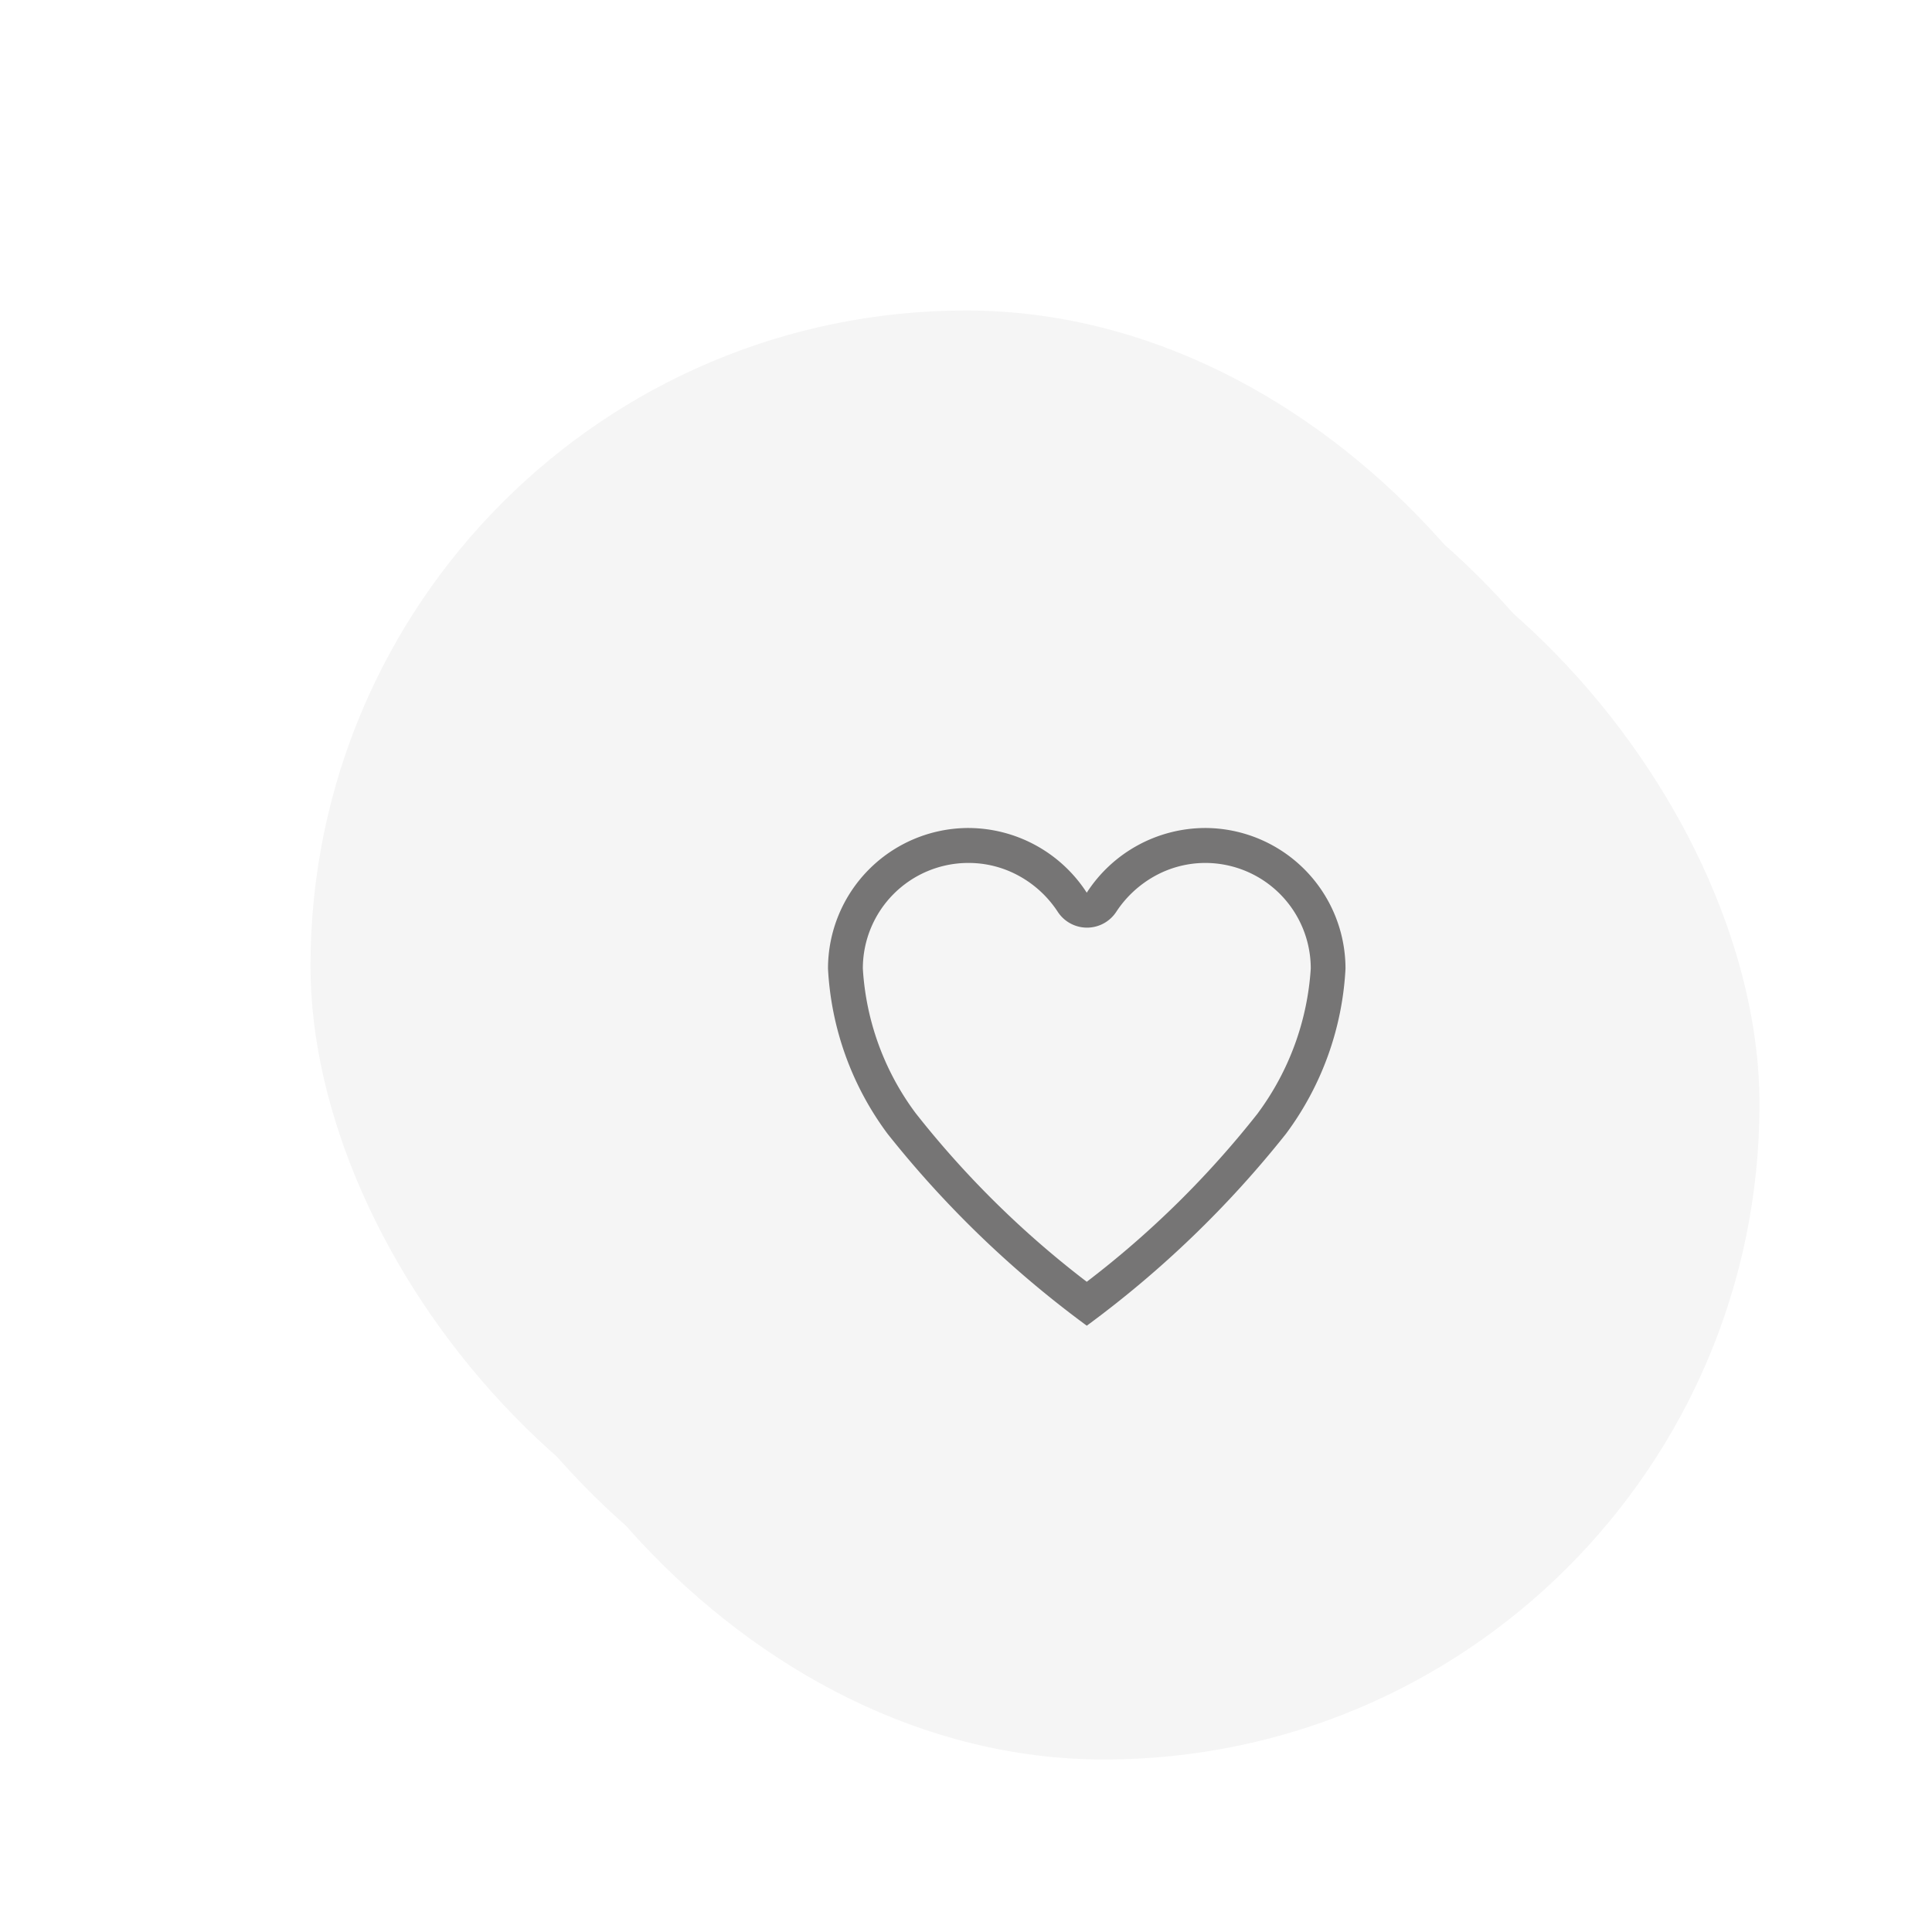 <svg xmlns="http://www.w3.org/2000/svg" xmlns:xlink="http://www.w3.org/1999/xlink" width="56" height="56" viewBox="0 0 56 56">
  <defs>
    <filter id="Neuo_dark_shade_" x="10" y="10" width="44" height="44" filterUnits="userSpaceOnUse">
      <feOffset dx="1" dy="1" input="SourceAlpha"/>
      <feGaussianBlur stdDeviation="1" result="blur"/>
      <feFlood flood-opacity="0.161"/>
      <feComposite operator="in" in2="blur"/>
      <feComposite in="SourceGraphic"/>
    </filter>
    <filter id="Neuo_white_shade_" x="8" y="8" width="44" height="44" filterUnits="userSpaceOnUse">
      <feOffset dx="-1" dy="-1" input="SourceAlpha"/>
      <feGaussianBlur stdDeviation="1" result="blur-2"/>
      <feFlood flood-color="#fff"/>
      <feComposite operator="in" in2="blur-2"/>
      <feComposite in="SourceGraphic"/>
    </filter>
    <filter id="Button_background" x="0" y="0" width="56" height="56" filterUnits="userSpaceOnUse">
      <feOffset dx="-3" dy="-3" input="SourceAlpha"/>
      <feGaussianBlur stdDeviation="3" result="blur-3"/>
      <feFlood flood-color="#fff"/>
      <feComposite operator="in" in2="blur-3"/>
      <feComposite in="SourceGraphic"/>
    </filter>
  </defs>
  <g id="Button_round" data-name="Button round" transform="translate(12 12)">
    <g id="Button">
      <g transform="matrix(1, 0, 0, 1, -12, -12)" filter="url(#Neuo_dark_shade_)">
        <rect id="Neuo_dark_shade_2" data-name="Neuo (dark shade)" width="38" height="38" rx="19" transform="translate(12 12)" fill="#f5f5f5"/>
      </g>
      <g transform="matrix(1, 0, 0, 1, -12, -12)" filter="url(#Neuo_white_shade_)">
        <rect id="Neuo_white_shade_2" data-name="Neuo (white shade)" width="38" height="38" rx="19" transform="translate(12 12)" fill="#f5f5f5"/>
      </g>
      <g transform="matrix(1, 0, 0, 1, -12, -12)" filter="url(#Button_background)">
        <rect id="Button_background-2" data-name="Button background" width="38" height="38" rx="19" transform="translate(12 12)" fill="#f5f5f5"/>
      </g>
      <path id="Icon_ionic-ios-heart-empty" data-name="Icon ionic-ios-heart-empty" d="M14.337,3.938H14.3a4.1,4.1,0,0,0-3.425,1.875A4.1,4.1,0,0,0,7.45,3.938H7.413A4.077,4.077,0,0,0,3.375,8.012,8.777,8.777,0,0,0,5.1,12.8a30.2,30.2,0,0,0,5.776,5.564A30.2,30.2,0,0,0,16.651,12.8a8.777,8.777,0,0,0,1.724-4.785A4.077,4.077,0,0,0,14.337,3.938Zm1.5,8.264a27.656,27.656,0,0,1-4.962,4.889A27.7,27.7,0,0,1,5.913,12.2,7.779,7.779,0,0,1,4.385,8.012,3.059,3.059,0,0,1,7.421,4.951h.032a3.023,3.023,0,0,1,1.482.389,3.151,3.151,0,0,1,1.1,1.028,1.013,1.013,0,0,0,1.695,0,3.182,3.182,0,0,1,1.1-1.028A3.023,3.023,0,0,1,14.3,4.951h.032a3.059,3.059,0,0,1,3.036,3.061A7.877,7.877,0,0,1,15.837,12.2Z" transform="translate(8.625 8.062)" fill="#767575"/>
    </g>
  </g>
</svg>
